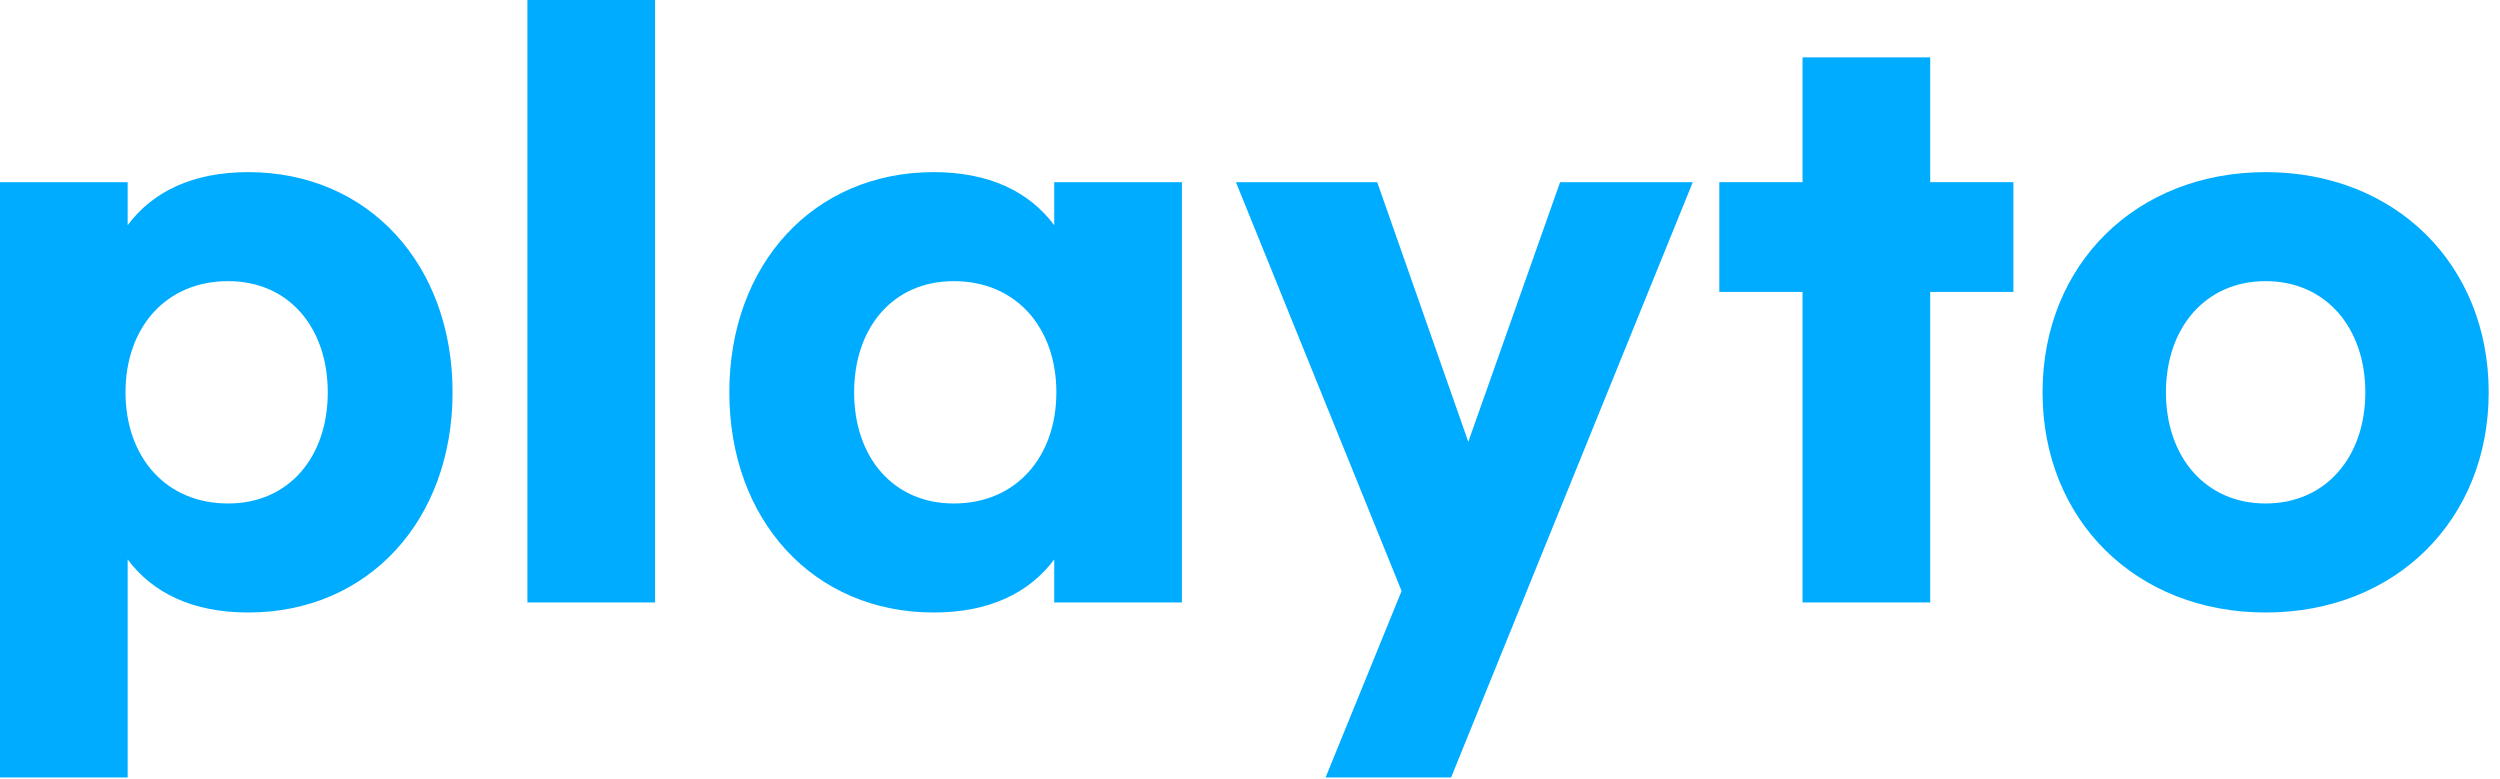 <?xml version="1.0" encoding="UTF-8" standalone="no"?><svg width='122' height='38' viewBox='0 0 122 38' fill='none' xmlns='http://www.w3.org/2000/svg'>
<path d='M0 37.94V8.89H6.23V10.99C7.455 9.345 9.415 8.4 12.11 8.4C17.99 8.4 22.085 12.915 22.085 19.145C22.085 25.375 17.99 29.89 12.11 29.89C9.415 29.89 7.455 28.945 6.23 27.3V37.94H0ZM11.13 24.57C14.105 24.57 15.995 22.295 15.995 19.145C15.995 15.995 14.105 13.72 11.13 13.72C8.085 13.72 6.125 15.995 6.125 19.145C6.125 22.295 8.085 24.57 11.13 24.57Z' fill='#00ACFF'/>
<path d='M31.967 0V29.4H25.737V0H31.967Z' fill='#00ACFF'/>
<path d='M45.566 29.89C39.686 29.89 35.591 25.375 35.591 19.145C35.591 12.915 39.686 8.4 45.566 8.4C48.261 8.4 50.221 9.345 51.446 10.99V8.89H57.676V29.4H51.446V27.3C50.221 28.945 48.261 29.89 45.566 29.89ZM46.546 24.57C49.591 24.57 51.551 22.295 51.551 19.145C51.551 15.995 49.591 13.72 46.546 13.72C43.571 13.72 41.681 15.995 41.681 19.145C41.681 22.295 43.571 24.57 46.546 24.57Z' fill='#00ACFF'/>
<path d='M76.133 8.89H82.608L70.813 37.94H64.688L68.398 28.84L60.313 8.89H67.208L71.653 21.56L76.133 8.89Z' fill='#00ACFF'/>
<path d='M98.254 8.89V14.245H94.194V29.4H87.963V14.245H83.903V8.89H87.963V2.8H94.194V8.89H98.254Z' fill='#00ACFF'/>
<path d='M110.563 8.4C116.898 8.4 121.448 12.915 121.448 19.145C121.448 25.375 116.898 29.89 110.563 29.89C104.228 29.89 99.677 25.375 99.677 19.145C99.677 12.915 104.228 8.4 110.563 8.4ZM110.563 13.72C107.623 13.72 105.698 15.995 105.698 19.145C105.698 22.295 107.623 24.57 110.563 24.57C113.503 24.57 115.428 22.295 115.428 19.145C115.428 15.995 113.503 13.72 110.563 13.72Z' fill='#00ACFF'/>
</svg>
